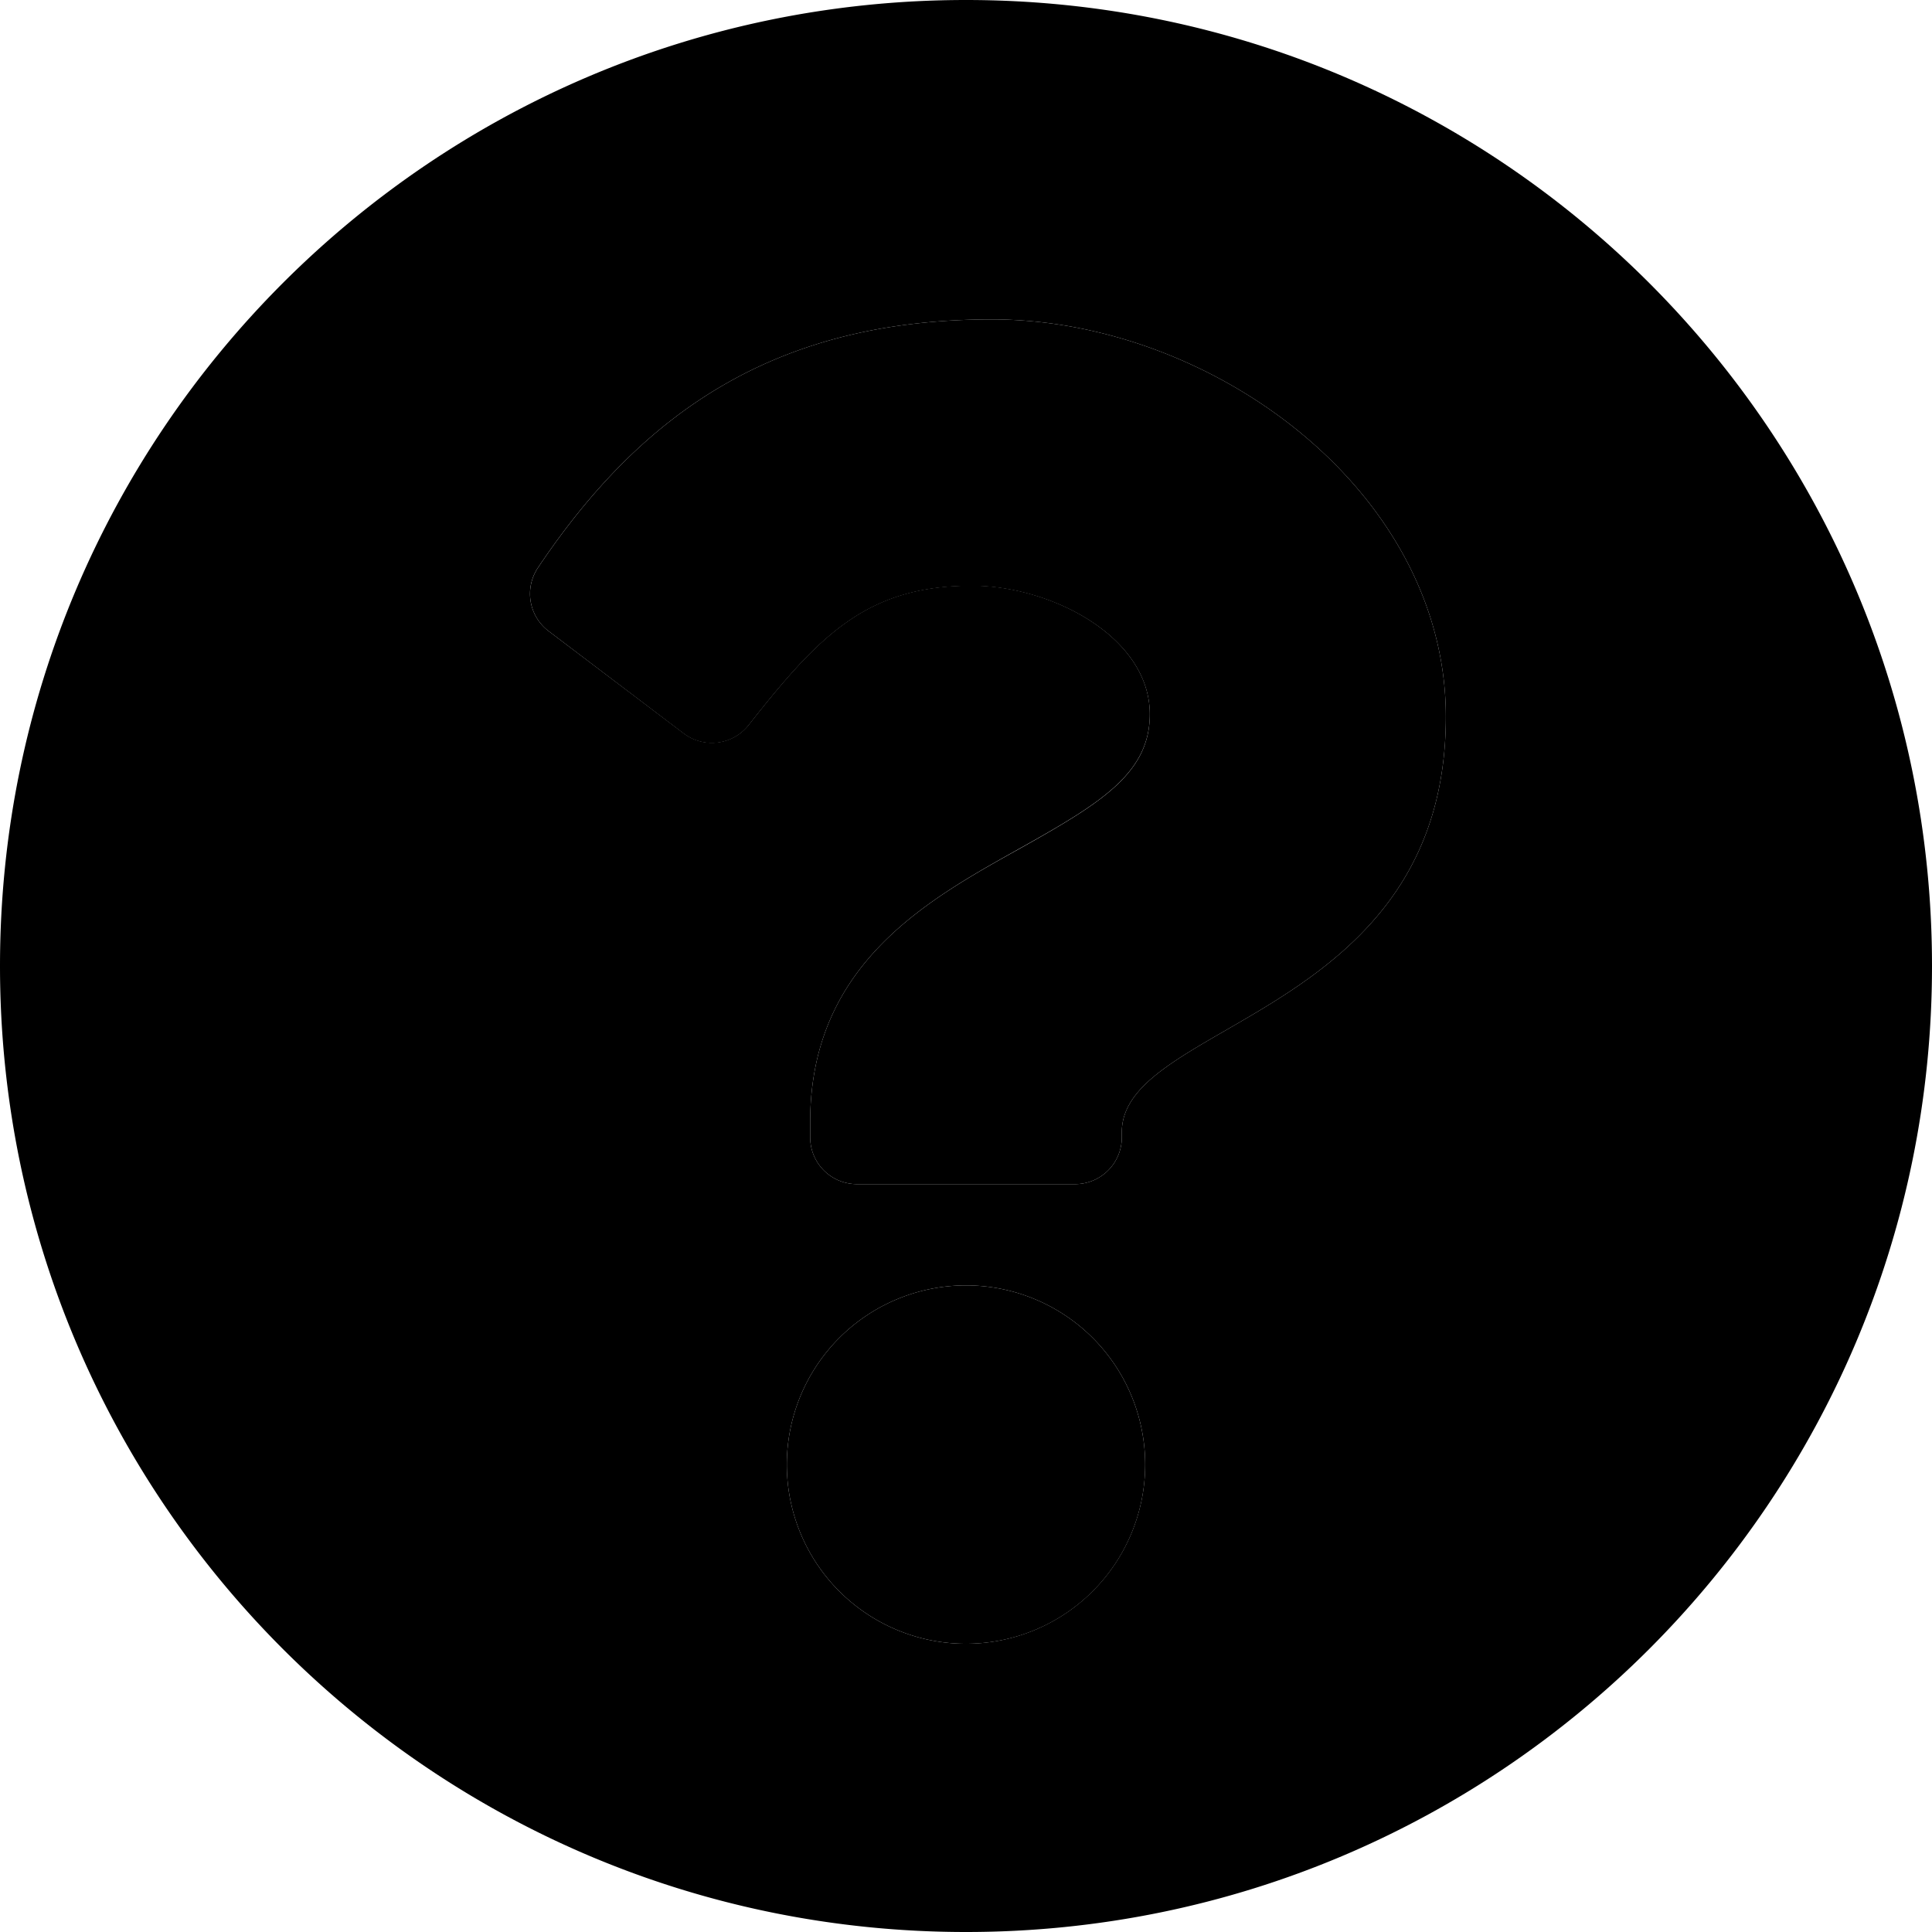 <?xml version="1.0" encoding="UTF-8" standalone="no"?>
<svg
   xmlns:dc="http://purl.org/dc/elements/1.1/"
   xmlns:cc="http://creativecommons.org/ns#"
   xmlns:rdf="http://www.w3.org/1999/02/22-rdf-syntax-ns#"
   xmlns:svg="http://www.w3.org/2000/svg"
   xmlns="http://www.w3.org/2000/svg"
   xmlns:sodipodi="http://sodipodi.sourceforge.net/DTD/sodipodi-0.dtd"
   xmlns:inkscape="http://www.inkscape.org/namespaces/inkscape"
   aria-hidden="true"
   focusable="false"
   data-prefix="fad"
   data-icon="question-circle"
   role="img"
   viewBox="0 0 496 496"
   class="svg-inline--fa fa-question-circle fa-w-16 fa-9x"
   version="1.1"
   id="svg16"
   sodipodi:docname="unknown.svg"
   width="496"
   height="496"
   inkscape:version="1.0.2 (e86c870879, 2021-01-15)">
  <defs
     id="defs20" />
  <sodipodi:namedview
     pagecolor="#ffffff"
     bordercolor="#666666"
     borderopacity="1"
     objecttolerance="10"
     gridtolerance="10"
     guidetolerance="10"
     inkscape:pageopacity="0"
     inkscape:pageshadow="2"
     inkscape:window-width="1571"
     inkscape:window-height="1041"
     id="namedview18"
     showgrid="false"
     fit-margin-top="0"
     fit-margin-left="0"
     fit-margin-right="0"
     fit-margin-bottom="0"
     inkscape:zoom="1.5039062"
     inkscape:cx="248"
     inkscape:cy="248"
     inkscape:window-x="1455"
     inkscape:window-y="215"
     inkscape:window-maximized="0"
     inkscape:current-layer="svg16" />
  <g
     class="fa-group"
     id="g14"
     transform="translate(-8,-8)">
    <path
       fill="currentColor"
       d="M 256,8 C 119,8 8,119.08 8,256 8,392.92 119,504 256,504 393,504 504,393 504,256 504,119 393,8 256,8 Z m 0,422 a 46,46 0 1 1 46,-46 46.05,46.05 0 0 1 -46,46 z M 296,298.67 V 300 a 12,12 0 0 1 -12,12 h -56 a 12,12 0 0 1 -12,-12 v -4 c 0,-41.06 31.13,-57.47 54.65,-70.66 20.17,-11.31 32.54,-19 32.54,-34 0,-19.82 -25.27,-33 -45.7,-33 -27.19,0 -39.44,13.14 -57.3,35.79 a 12,12 0 0 1 -16.67,2.13 L 148.82,170 a 12,12 0 0 1 -2.71,-16.26 C 173.4,113 208.16,90 262.66,90 319,90 379.19,134 379.19,192 379.19,269 296,270.21 296,298.67 Z"
       class="fa-secondary"
       id="path10" />
    <path
       fill="currentColor"
       d="m 256,338 a 46,46 0 1 0 46,46 46,46 0 0 0 -46,-46 z m 6.66,-248 c -54.5,0 -89.26,23 -116.55,63.76 a 12,12 0 0 0 2.71,16.24 l 34.7,26.31 a 12,12 0 0 0 16.67,-2.13 c 17.86,-22.65 30.11,-35.79 57.3,-35.79 20.43,0 45.7,13.14 45.7,33 0,15 -12.37,22.66 -32.54,34 C 247.13,238.53 216,254.94 216,296 v 4 a 12,12 0 0 0 12,12 h 56 a 12,12 0 0 0 12,-12 v -1.33 C 296,270.21 379.19,269 379.19,192 379.19,134 319,90 262.66,90 Z"
       class="fa-primary"
       id="path12" />
  </g>
</svg>

